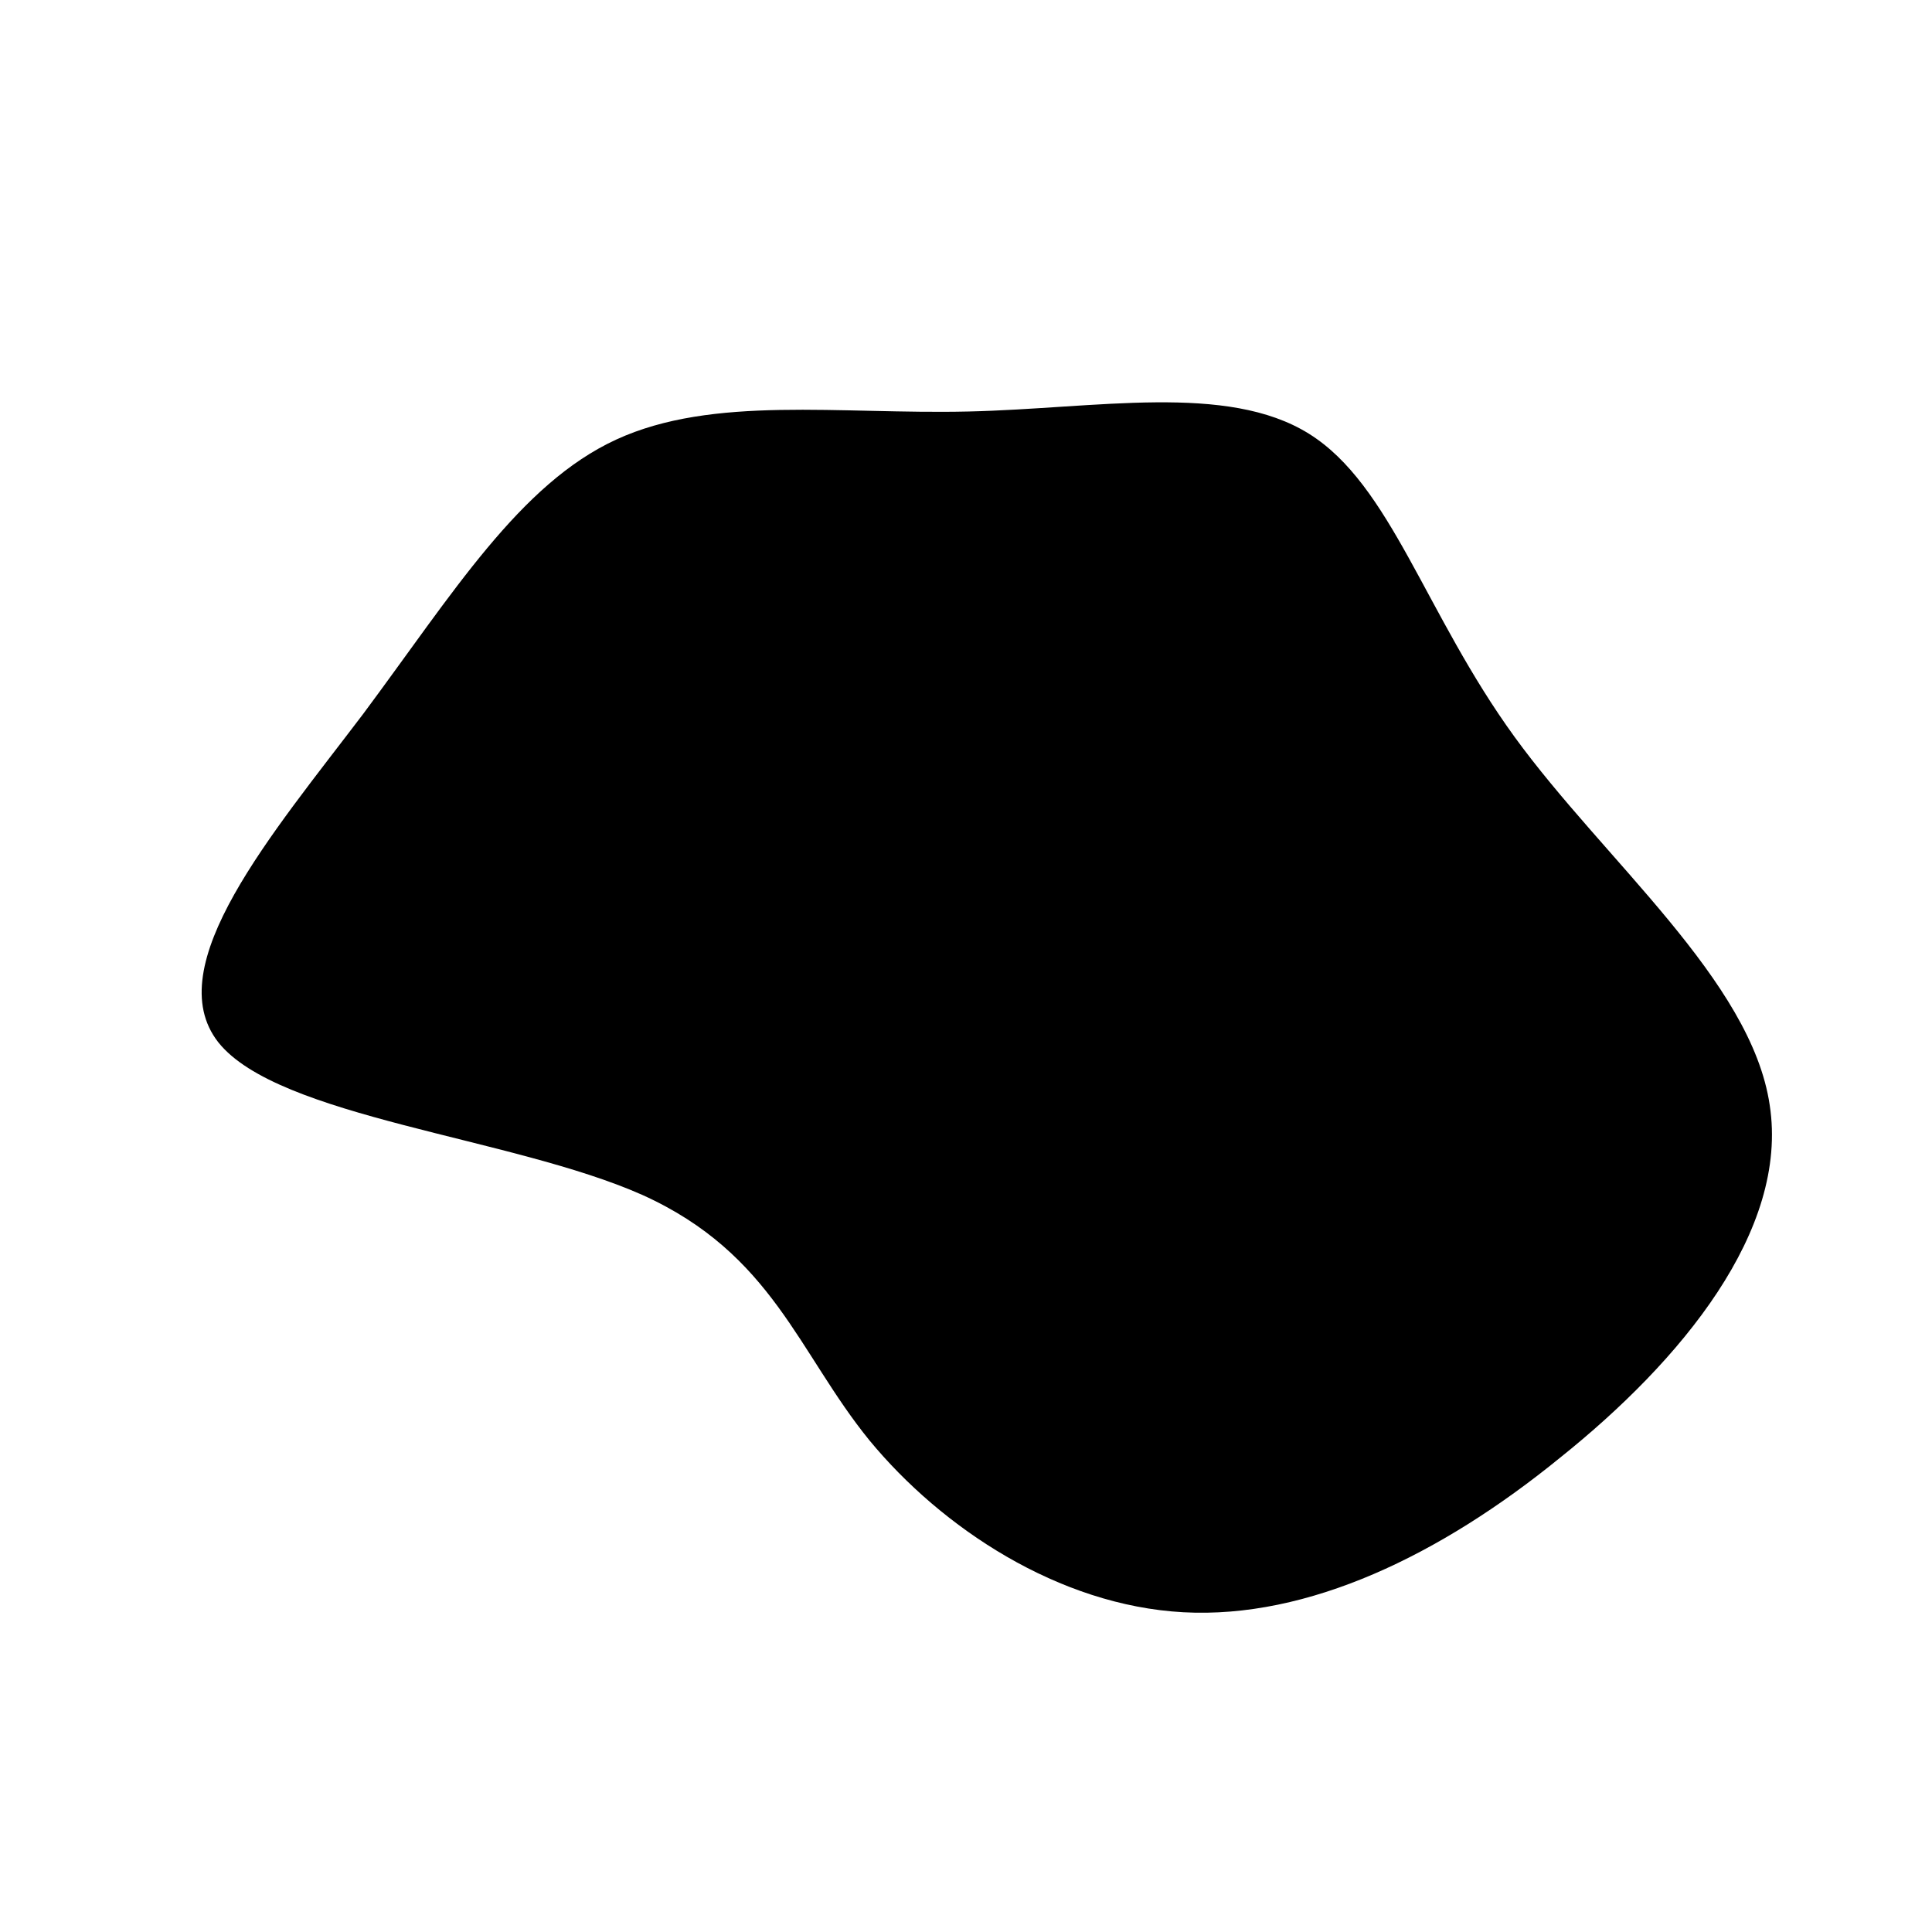 <svg viewBox="0 0 200 200" xmlns="http://www.w3.org/2000/svg">
    <path d="M35.5,-55.1C44,-49.8,47.5,-36.5,56.8,-23.7C66.1,-10.9,81.3,1.5,83.2,14.4C85.2,27.4,74,40.9,61.5,50.9C49.1,61,35.4,67.6,22.5,66.9C9.6,66.2,-2.5,58.2,-10,49.1C-17.4,40,-20,29.8,-33.5,23.7C-47,17.7,-71.2,15.7,-77.4,7.9C-83.6,0,-71.8,-13.7,-62.4,-26.1C-53.1,-38.6,-46.2,-49.9,-36.2,-54.5C-26.2,-59.1,-13.1,-57.1,0.2,-57.4C13.5,-57.7,27,-60.4,35.5,-55.1Z" transform="translate(100 100)" />
</svg>